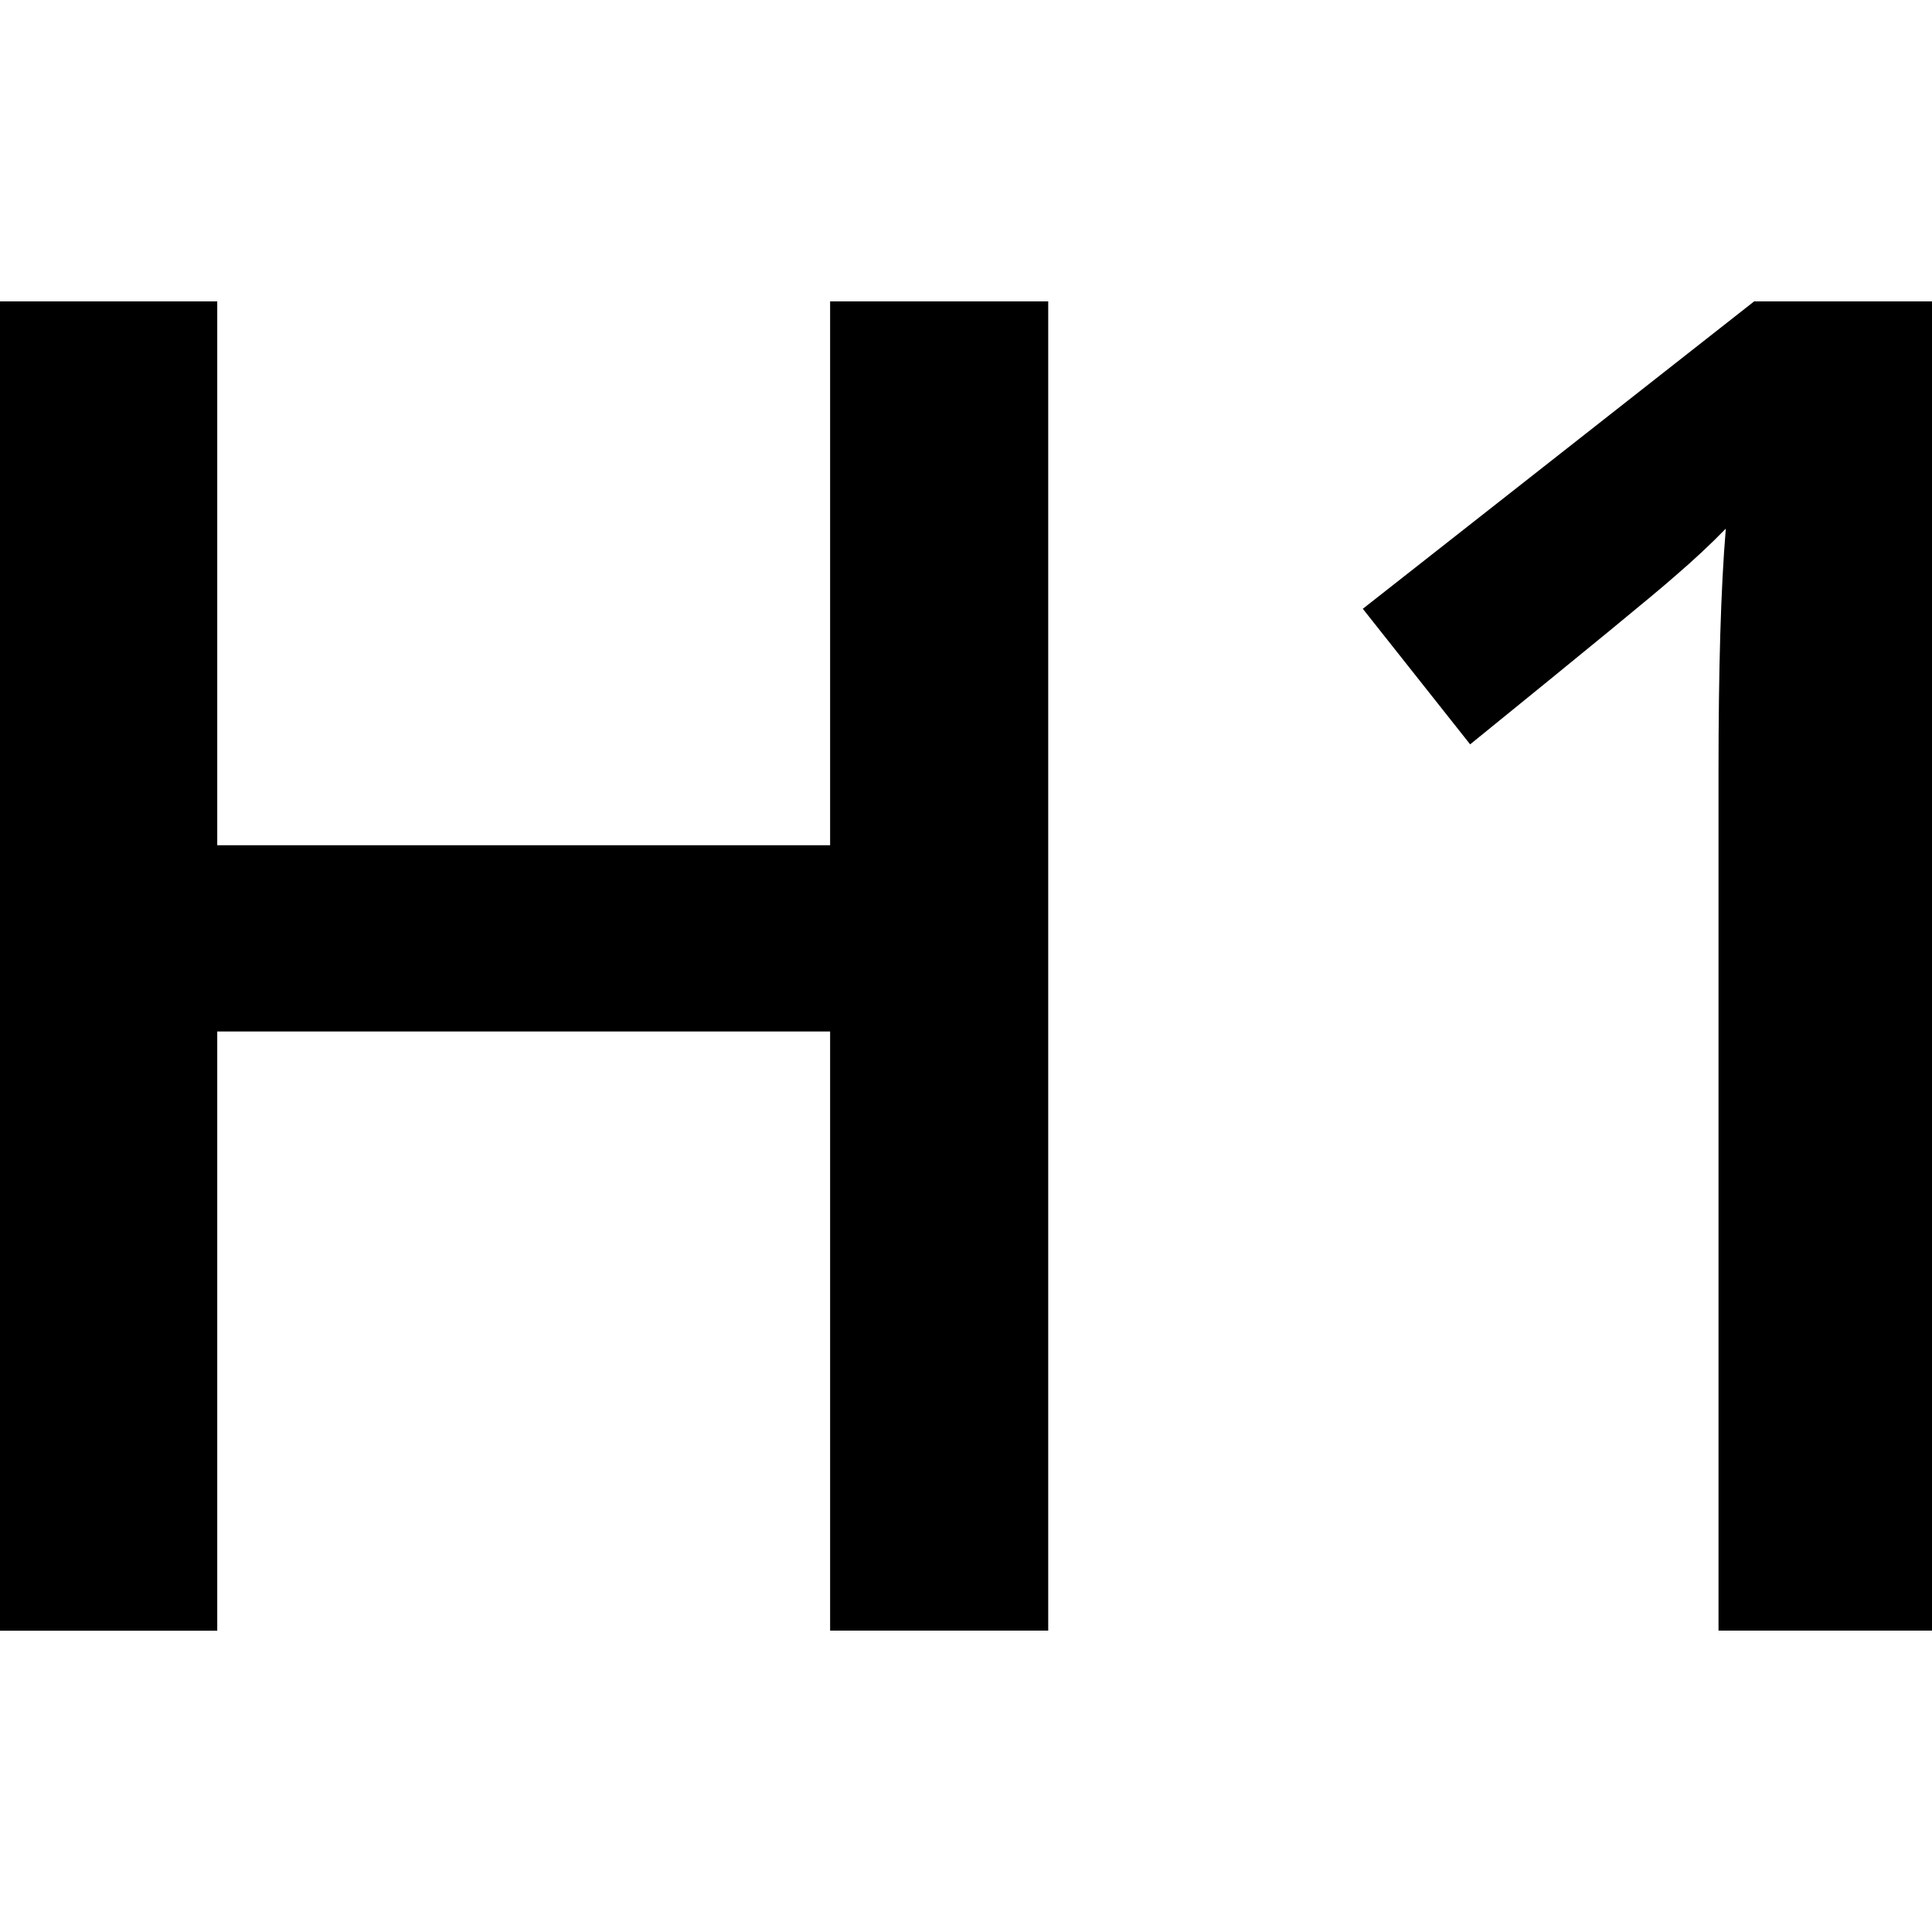 <?xml version="1.0" encoding="utf-8"?>
<!-- Generator: Adobe Illustrator 16.0.0, SVG Export Plug-In . SVG Version: 6.00 Build 0)  -->
<!DOCTYPE svg PUBLIC "-//W3C//DTD SVG 1.1//EN" "http://www.w3.org/Graphics/SVG/1.1/DTD/svg11.dtd">
<svg version="1.1" id="Слой_1" xmlns="http://www.w3.org/2000/svg" xmlns:xlink="http://www.w3.org/1999/xlink" x="0px" y="0px"
	 width="18px" height="18px" viewBox="0 0 18 18" enable-background="new 0 0 18 18" xml:space="preserve">
<g>
	<path d="M9.766,15.192H7.734V9.61H2.024v5.583H0V2.808h2.024V7.875h5.71V2.808
		h2.032V15.192z"/>
	<path d="M18,15.192h-1.989V7.197c0-0.955,0.021-1.712,0.068-2.272
		c-0.133,0.137-0.292,0.287-0.481,0.449c-0.187,0.165-0.82,0.684-1.901,1.561
		l-1-1.263l3.646-2.864H18V15.192z"/>
</g>
</svg>
